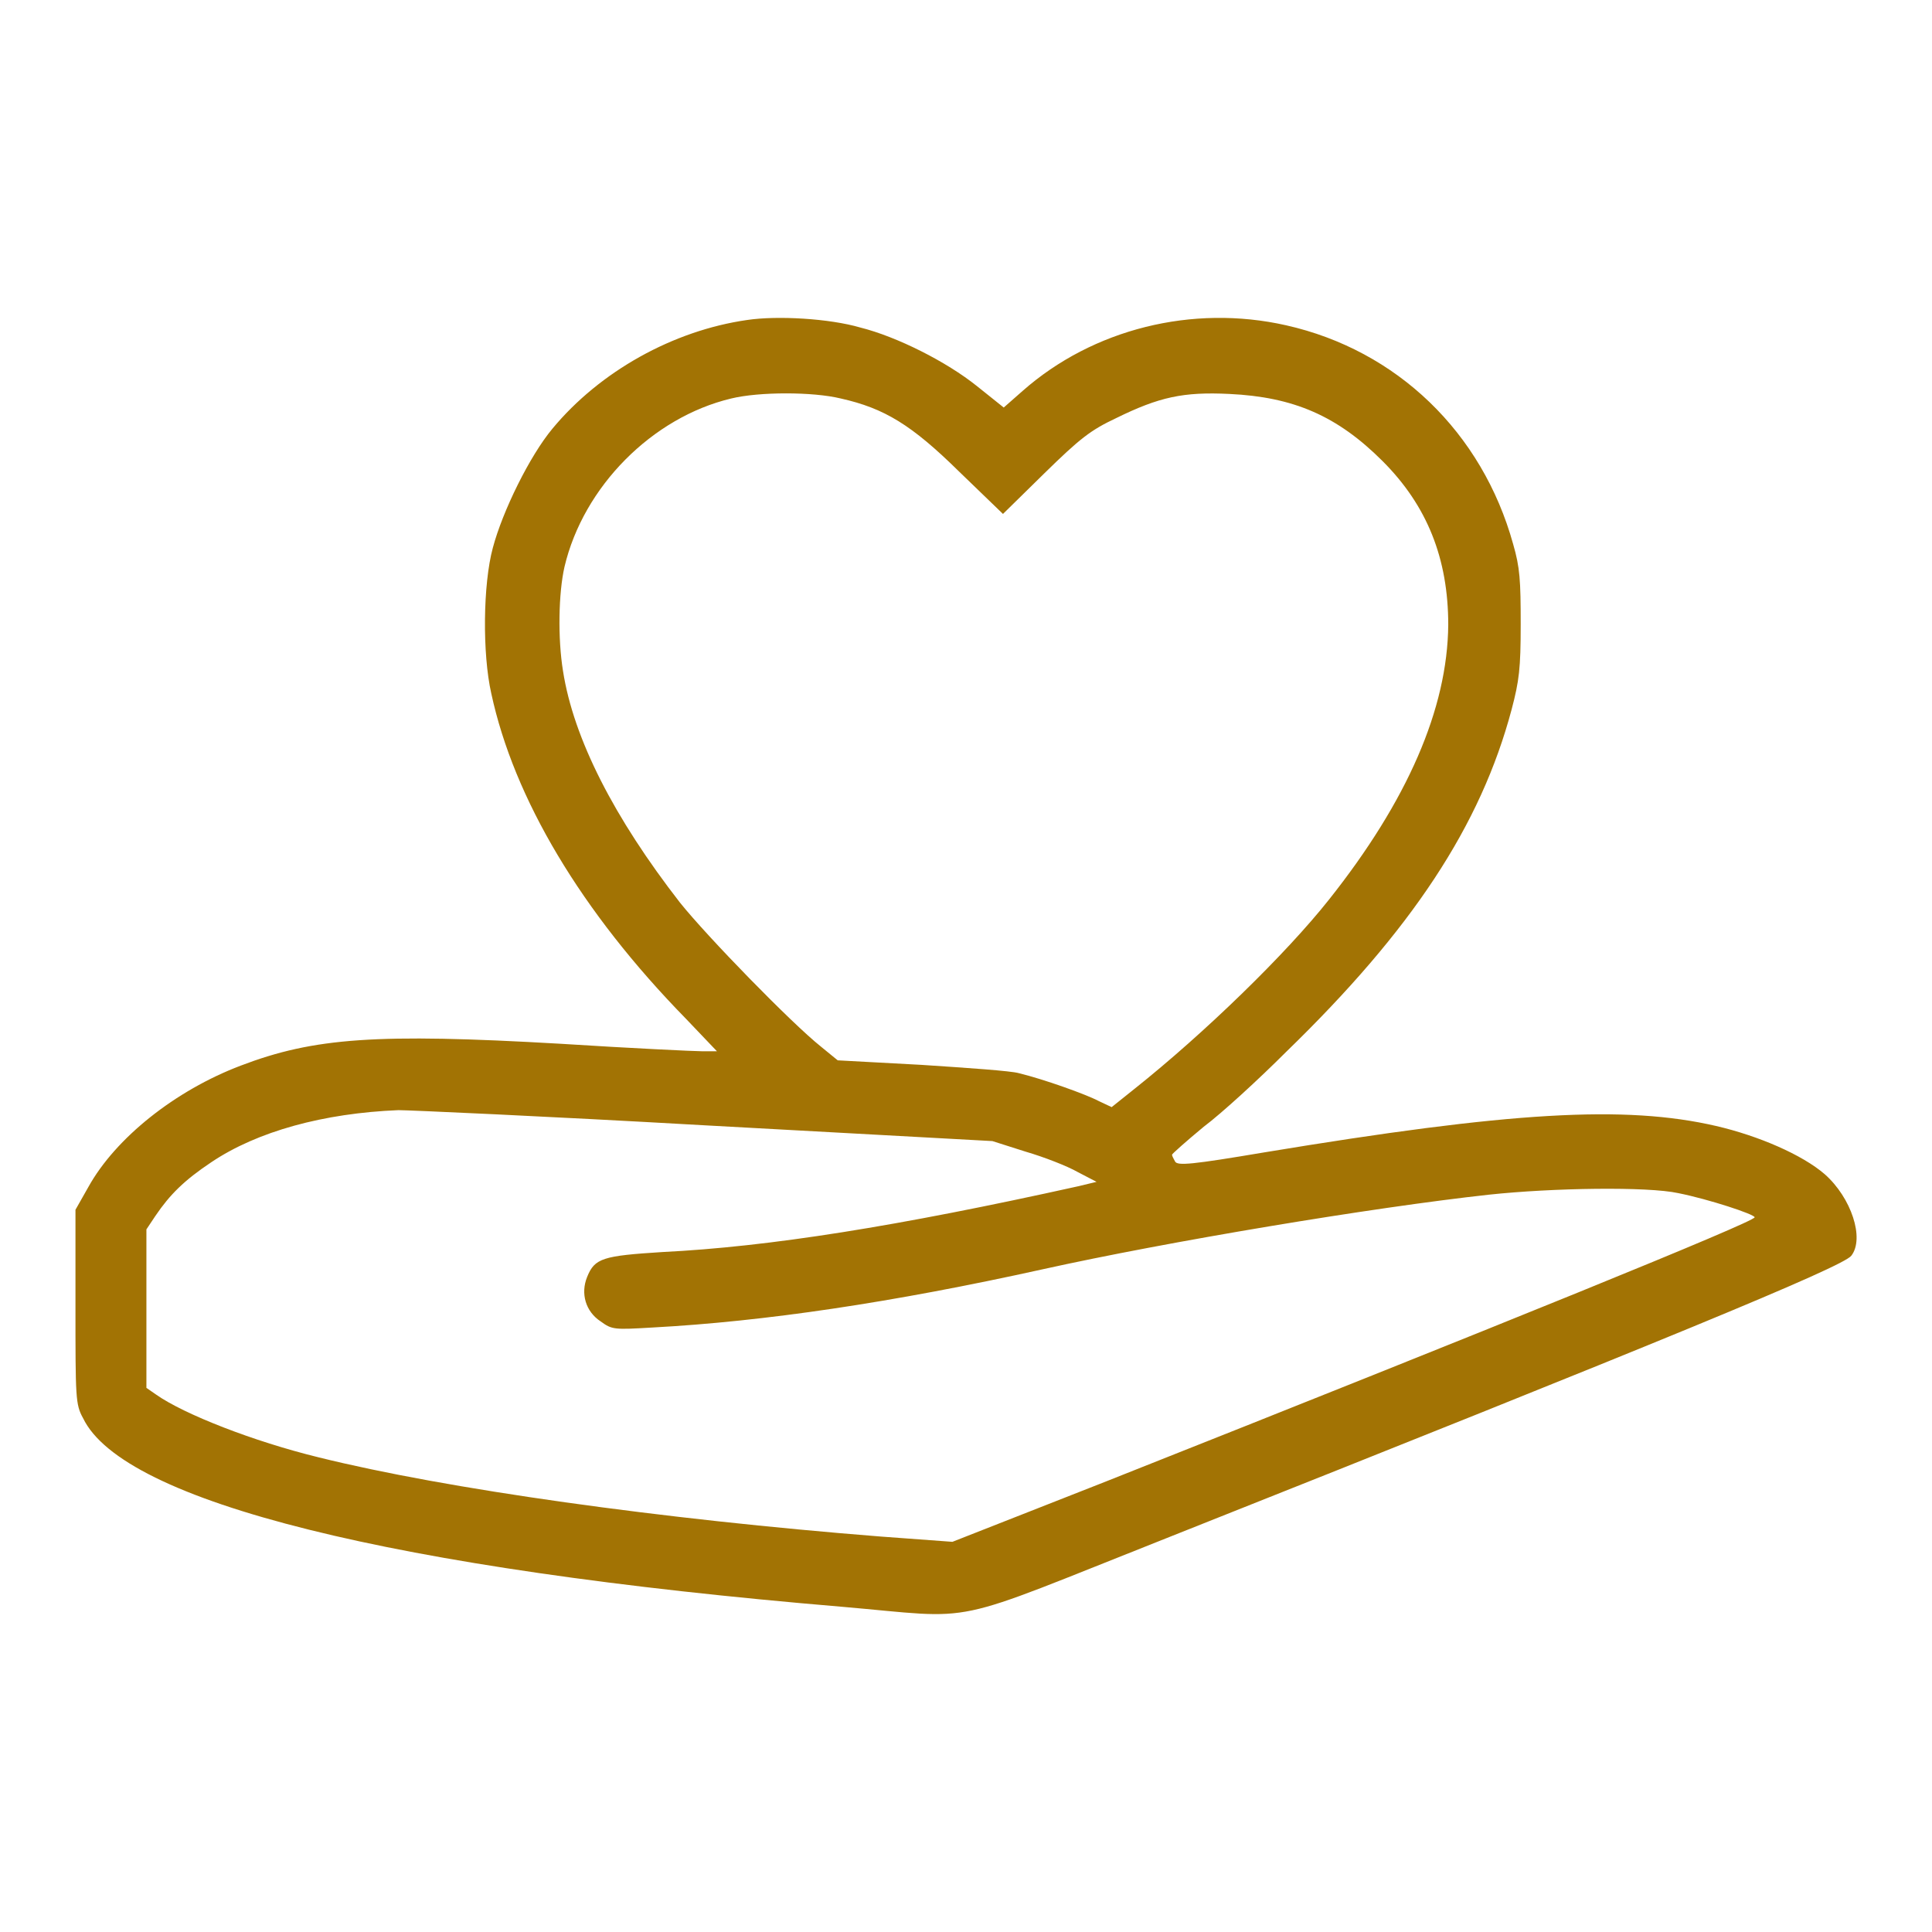 <?xml version="1.0" encoding="utf-8"?>
<!-- Svg Vector Icons : http://www.onlinewebfonts.com/icon -->
<!DOCTYPE svg PUBLIC "-//W3C//DTD SVG 1.1//EN" "http://www.w3.org/Graphics/SVG/1.1/DTD/svg11.dtd">
<svg version="1.1" xmlns="http://www.w3.org/2000/svg" xmlns:xlink="http://www.w3.org/1999/xlink" x="0px" y="0px" viewBox="0 0 256 256" enable-background="new 0 0 256 256" xml:space="preserve">
<g><g><g><path fill="#A27304" d="M99,42.4c-9.8,1.4-19.5,6.8-25.8,14.4c-3,3.6-6.6,10.9-7.9,15.8c-1.3,4.8-1.4,14-0.2,19.3c3,13.9,11.9,28.9,25.8,43.1l4.1,4.3h-1.9c-1,0-9.5-0.4-18.9-1c-24.3-1.4-32.6-0.8-42.3,2.9c-8.7,3.3-16.6,9.6-20.2,16.1l-1.7,3v12.8c0,12.1,0,13,1,14.8c5.3,11.1,41,20,100.5,25c18.6,1.6,13.3,2.7,43.1-9.1c65.7-26.1,89.5-35.9,90.7-37.4c1.8-2.3,0-7.7-3.5-10.8c-3-2.6-8.8-5.1-14.4-6.4c-12.1-2.8-27.3-1.9-59.9,3.5c-9.5,1.6-11.5,1.8-11.8,1.2c-0.2-0.4-0.4-0.7-0.4-0.9c0-0.1,1.9-1.8,4.2-3.7c2.4-1.8,7.3-6.3,10.9-9.9c16.7-16.2,25.8-30,29.9-45.4c1-3.8,1.2-5.4,1.2-11.3c0-5.8-0.1-7.5-1-10.6c-4.1-14.8-15.4-25.7-30.1-29c-12.4-2.8-25.6,0.5-34.9,8.7l-2.5,2.2l-3.5-2.8c-4.1-3.3-10.7-6.6-15.5-7.8C109.9,42.2,103,41.8,99,42.4z M111.4,52.8c5.8,1.3,9.4,3.5,15.7,9.7l5.8,5.6l5.5-5.4c4.7-4.6,6.1-5.7,9.5-7.3c5.7-2.8,8.9-3.5,15-3.2c8.5,0.4,14.3,2.9,20.3,8.9c5.9,5.9,8.7,12.9,8.7,21.7c-0.1,11.1-5.4,23.3-15.8,36.4c-5.7,7.2-16.5,17.7-25.8,25.1l-3,2.4l-1.7-0.8c-1.7-0.9-7.3-2.9-10.6-3.7c-1-0.3-6.8-0.7-12.9-1.1l-11.1-0.6l-2.2-1.8c-3.9-3.1-15.1-14.6-18.7-19.1C81.4,108.4,76,97.9,74.6,88.9c-0.7-4.3-0.6-10.3,0.2-13.8c2.5-10.6,11.6-19.8,22.1-22.3C100.6,51.9,107.7,51.9,111.4,52.8z M93.2,149.1l38.3,2.1l4.4,1.4c2.4,0.7,5.5,1.9,6.9,2.7l2.5,1.3l-2.5,0.6c-23.9,5.3-40.9,8-55,8.7c-7.9,0.5-9,0.8-10,3.3c-0.9,2.2-0.2,4.6,1.8,5.9c1.5,1.1,1.8,1.1,6.9,0.8c14.8-0.8,31.7-3.3,51.6-7.7c16.7-3.7,43.7-8.2,59.2-9.9c8.4-0.9,21-1.1,25.1-0.2c4,0.8,10.1,2.8,10.1,3.2c0,0.6-34,14.4-86.2,35.1l-20.1,7.9l-9.5-0.7c-29.1-2.3-57.6-6.3-74.5-10.5c-8.6-2.1-17.8-5.7-21.5-8.3l-1.3-0.9v-10.5v-10.5l1.2-1.8c1.9-2.8,3.8-4.7,7.4-7.1c6.1-4.1,14.9-6.5,24.8-6.9C54.1,147.1,72.2,147.9,93.2,149.1z"/></g></g></g>
</svg>